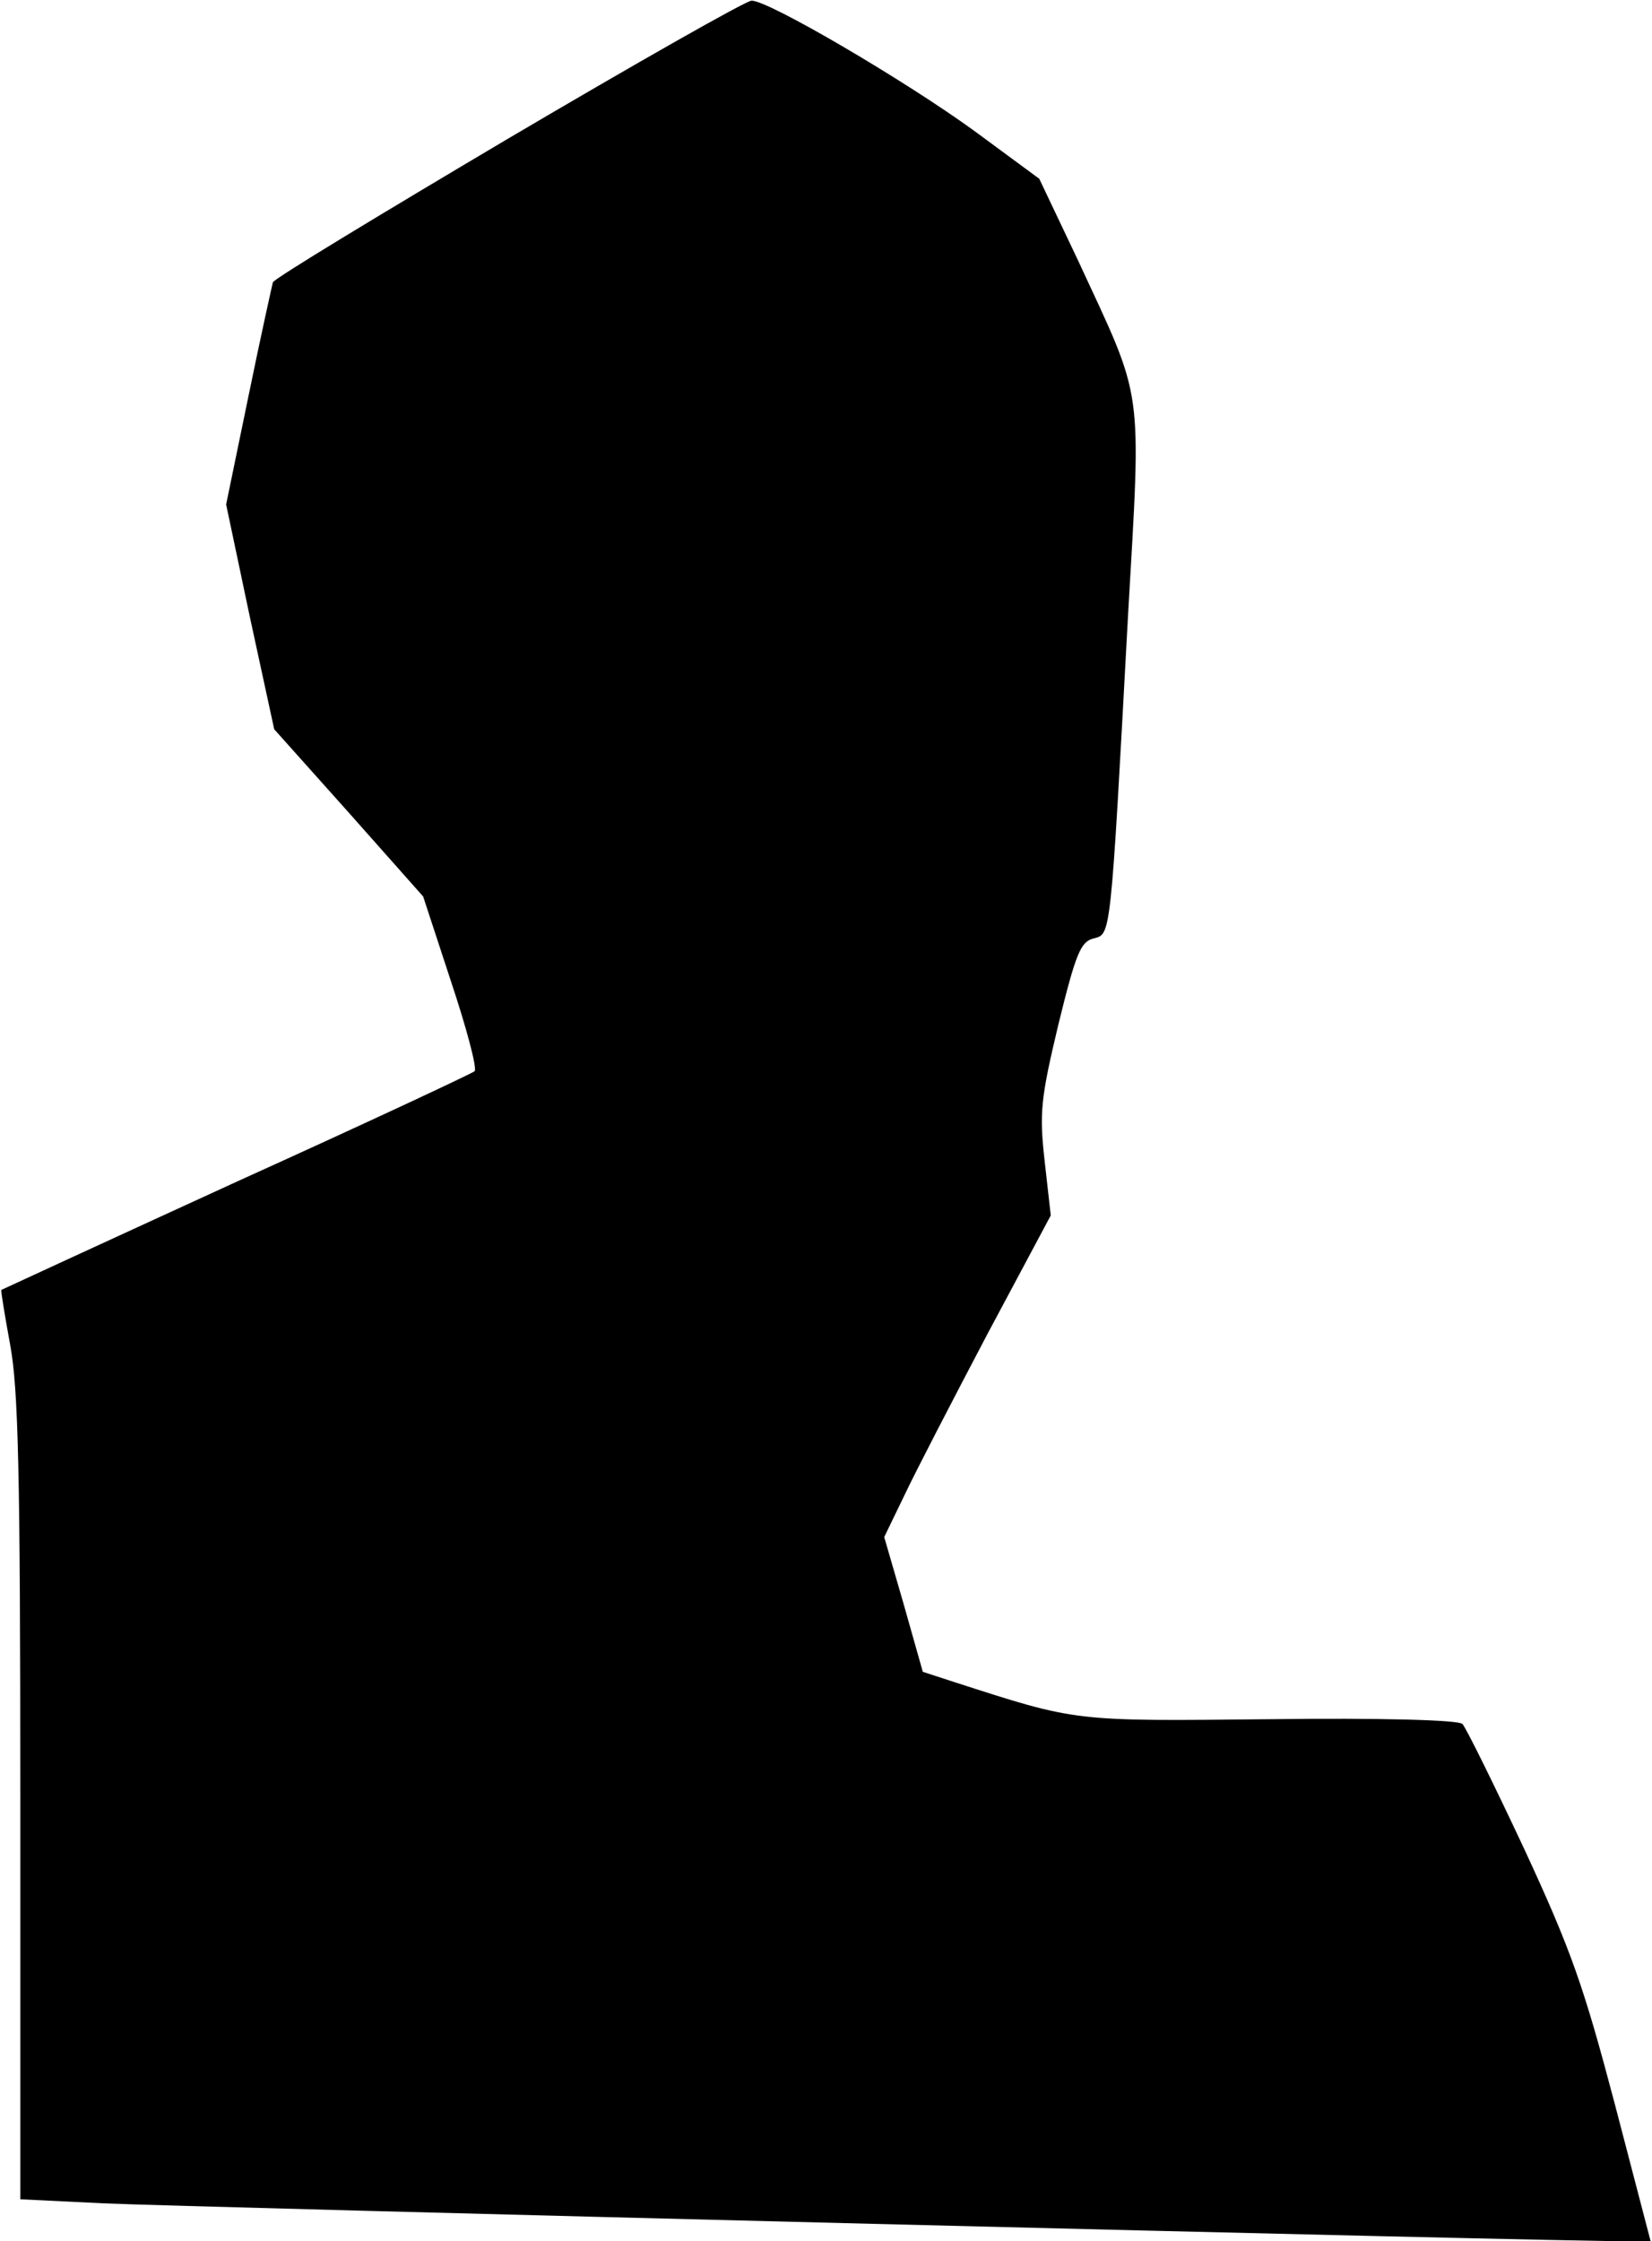<?xml version="1.0" standalone="no"?>
<!DOCTYPE svg PUBLIC "-//W3C//DTD SVG 20010904//EN"
 "http://www.w3.org/TR/2001/REC-SVG-20010904/DTD/svg10.dtd">
<svg version="1.0" xmlns="http://www.w3.org/2000/svg"
 width="244pt" height="331pt" viewBox="0 0 244 331"
 preserveAspectRatio="xMidYMid meet">
<g transform="translate(0,331) scale(0.1,-0.1)"
fill="#000000" stroke="none">
<path fill="#000000" stroke="none" d="M750 3105 c-189 -112 -346 -207 -347
-212 -1 -4 -18 -80 -36 -168 l-33 -160 35 -166 36 -166 110 -123 110 -124 41
-125 c23 -69 39 -129 35 -133 -3 -3 -161 -77 -351 -163 -190 -87 -346 -159
-348 -160 -1 -1 5 -37 13 -81 12 -65 15 -184 15 -670 l0 -592 123 -6 c106 -5
2169 -57 2254 -56 l31 0 -53 203 c-46 174 -64 226 -134 377 -45 96 -86 179
-91 184 -6 6 -123 9 -284 7 -293 -3 -284 -4 -467 55 l-46 15 -28 99 -29 100
30 62 c16 34 71 140 122 237 l94 176 -9 80 c-8 71 -6 92 20 201 26 106 33 123
52 128 26 7 25 -5 51 475 20 349 24 315 -74 527 l-57 120 -95 70 c-103 75
-306 194 -330 193 -8 0 -170 -92 -360 -204z"/>
</g>
</svg>
